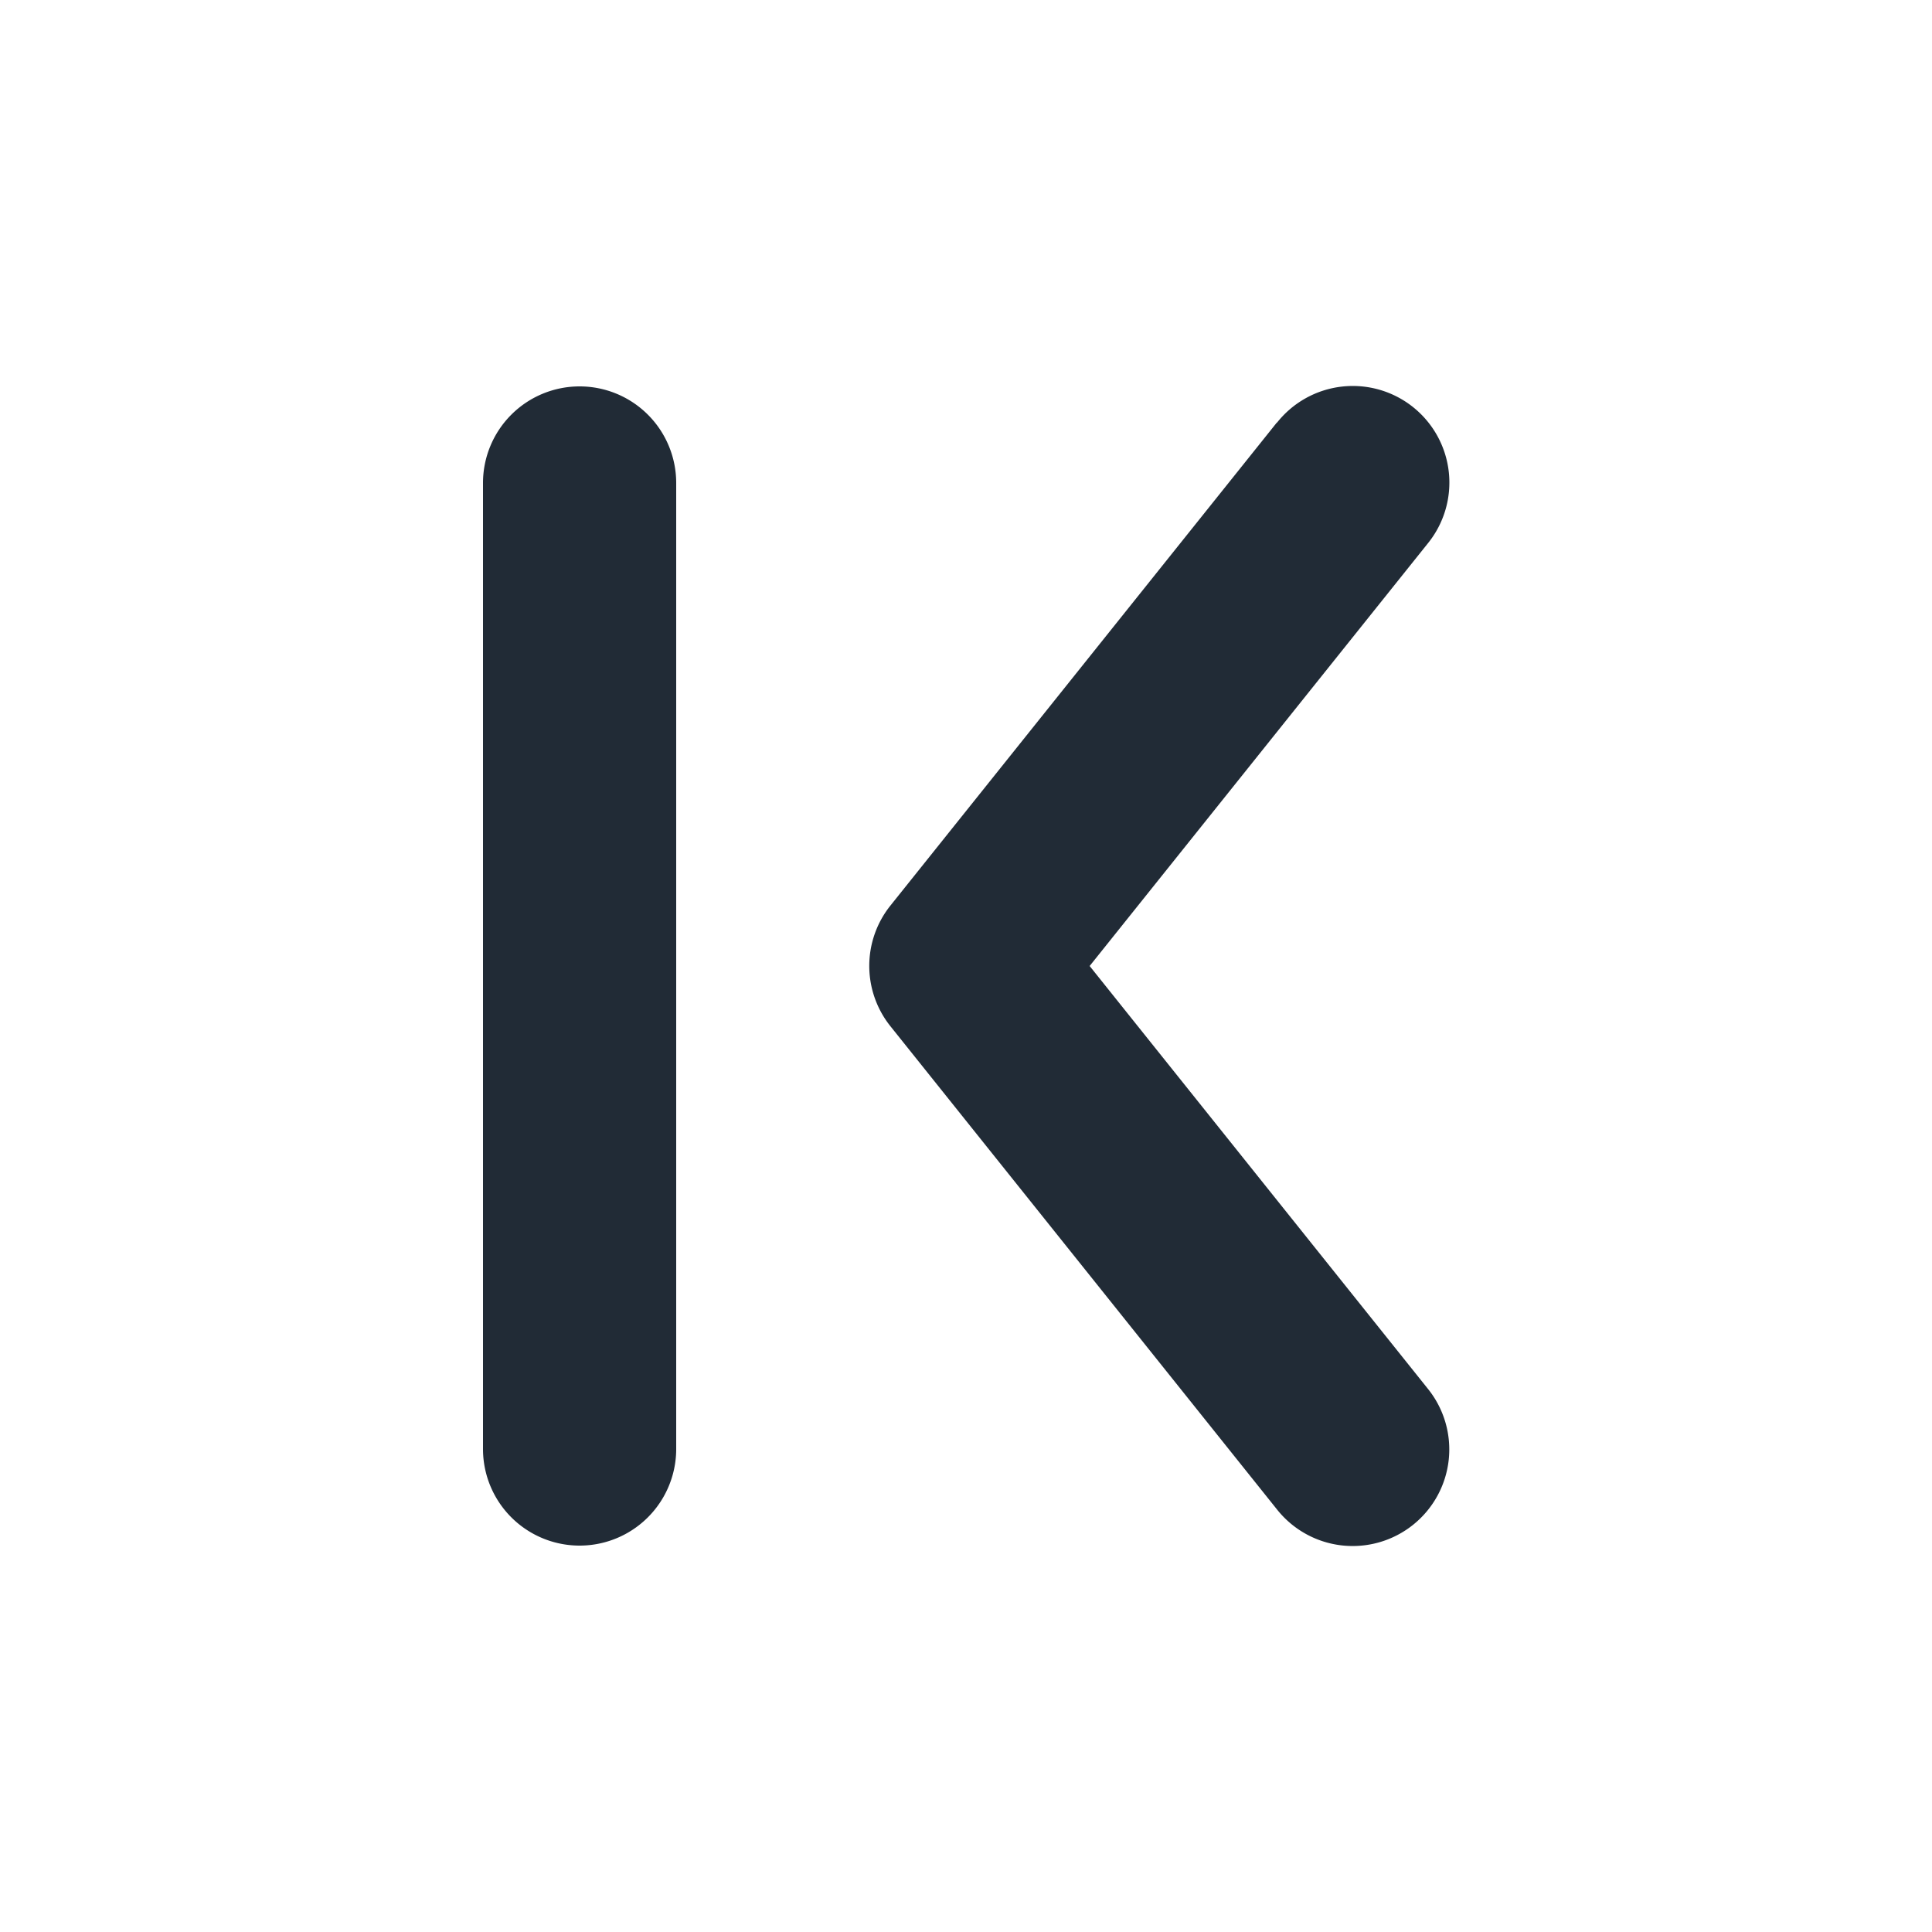 <svg xmlns="http://www.w3.org/2000/svg" viewBox="0 0 20 20"><path fill="#212B36" d="M6 4a1 1 0 0 1 1 1v10a1 1 0 1 1-2 0V5a1 1 0 0 1 1-1zm7.219.376a1 1 0 1 1 1.562 1.249L11.28 10l3.5 4.375a1 1 0 1 1-1.562 1.249l-4-5a1 1 0 0 1 0-1.25l4-5z"/></svg>
